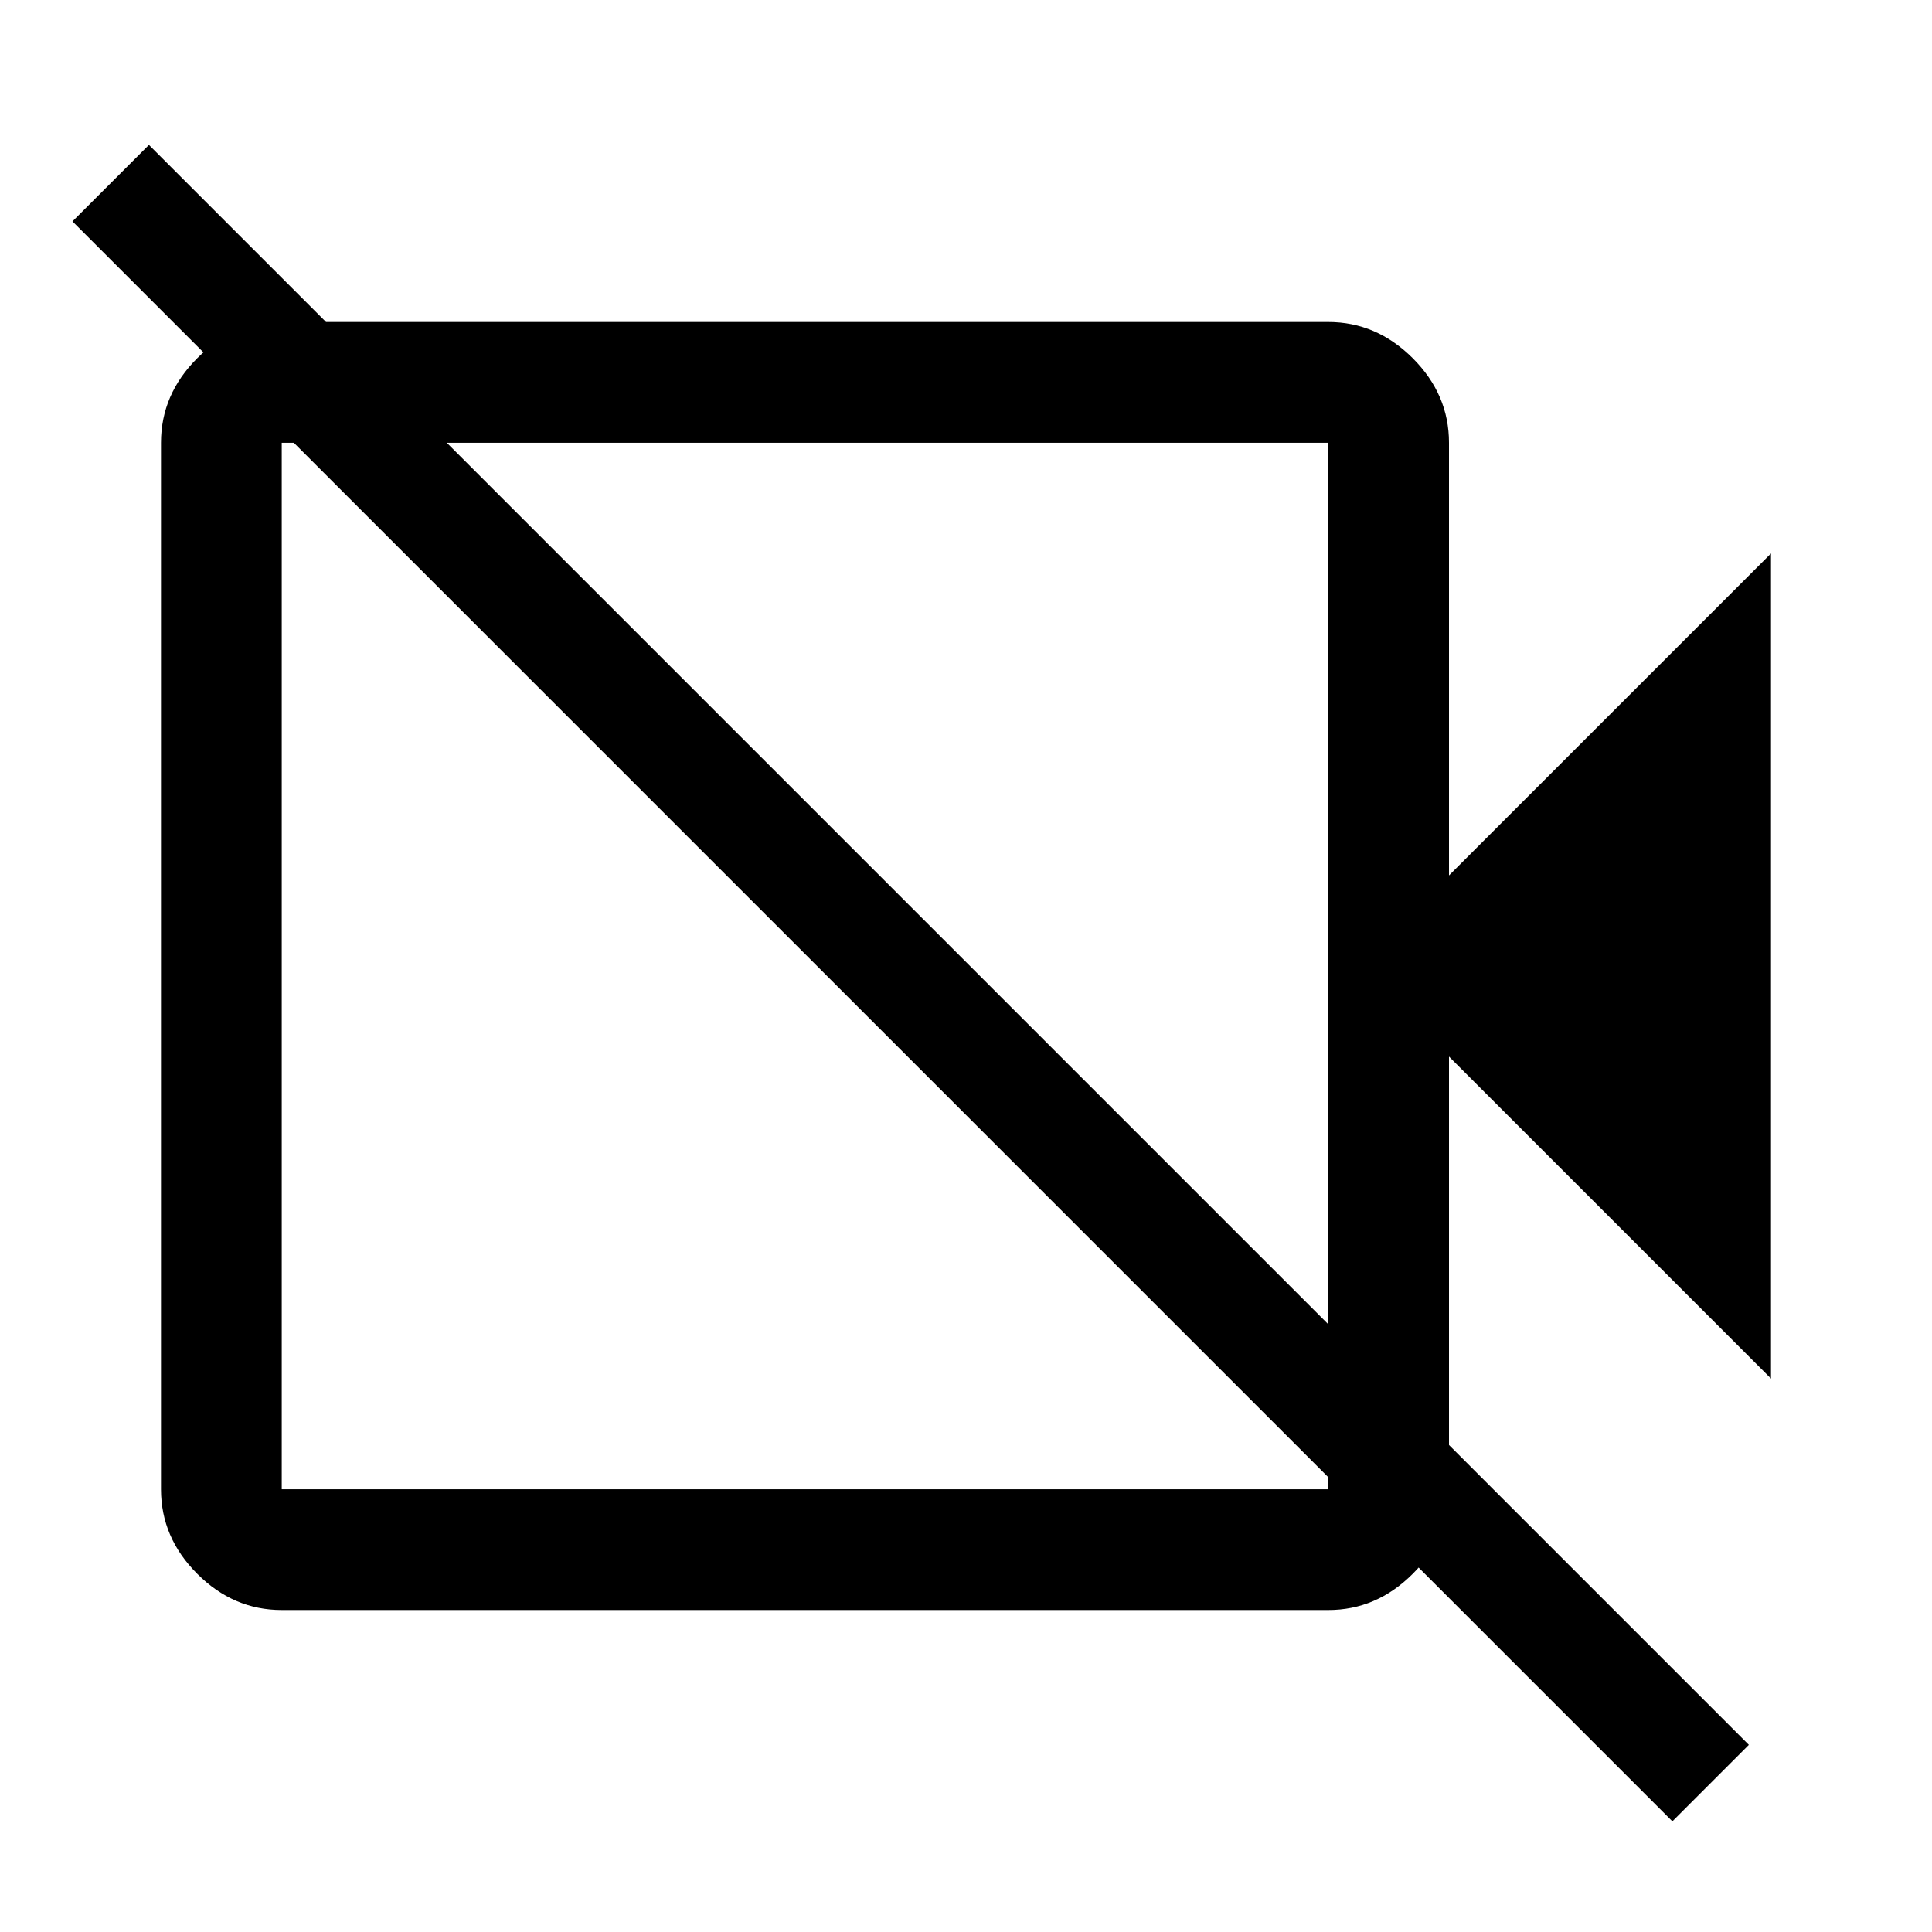 <svg xmlns="http://www.w3.org/2000/svg" height="48" width="48"><path d="M7 40Q5.8 40 4.9 39.1Q4 38.2 4 37V11Q4 9.8 4.9 8.9Q5.8 8 7 8H33Q34.2 8 35.1 8.9Q36 9.8 36 11V21.75L44 13.75V34.25L36 26.25V37Q36 38.2 35.1 39.1Q34.2 40 33 40ZM7 37H33Q33 37 33 37Q33 37 33 37V11Q33 11 33 11Q33 11 33 11H7Q7 11 7 11Q7 11 7 11V37Q7 37 7 37Q7 37 7 37ZM7 37Q7 37 7 37Q7 37 7 37V11Q7 11 7 11Q7 11 7 11Q7 11 7 11Q7 11 7 11V37Q7 37 7 37Q7 37 7 37ZM41.55 45.25 1.8 5.5 3.7 3.6 43.45 43.35Z" fill="currentColor"/></svg>
